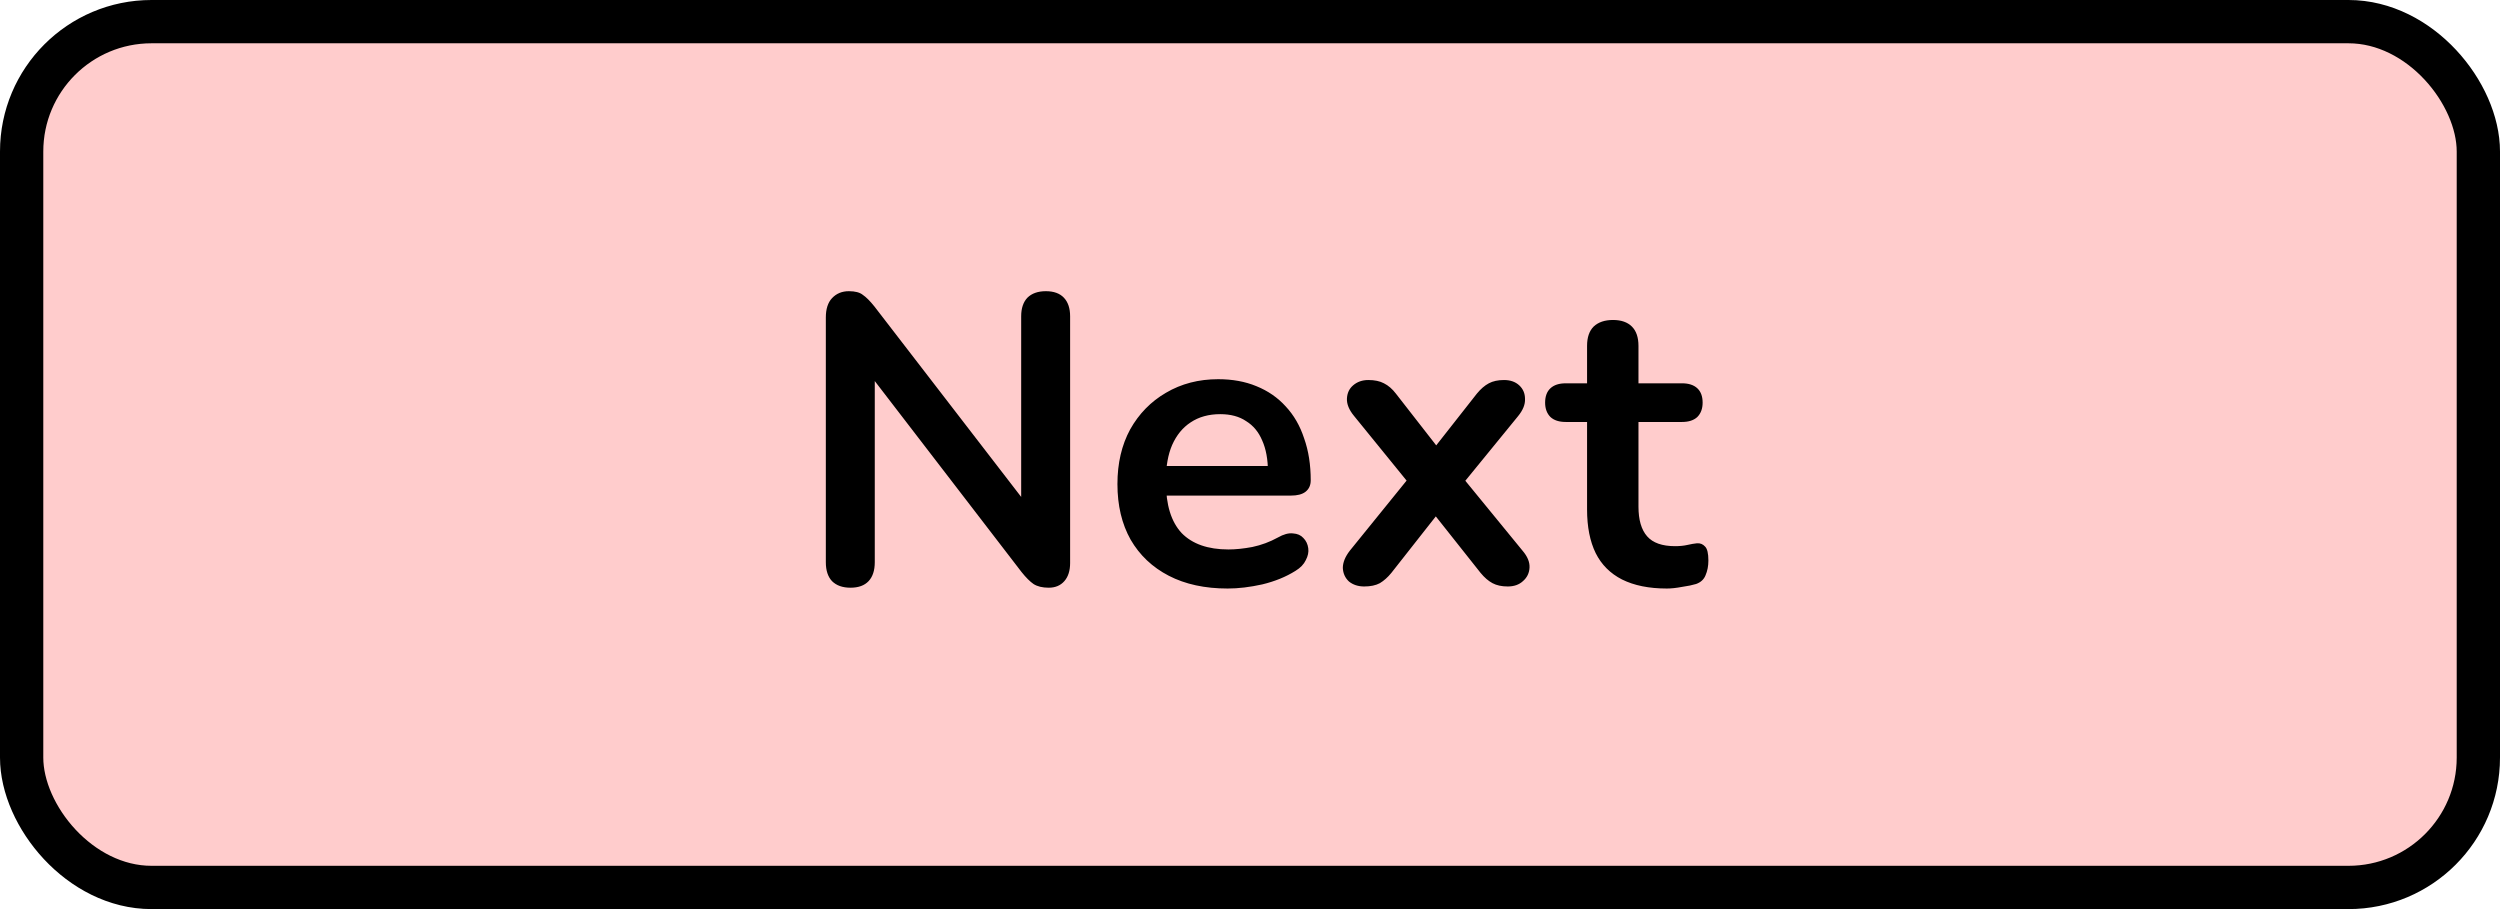 <svg width="231" height="84" viewBox="0 0 231 84" fill="none" xmlns="http://www.w3.org/2000/svg">
<rect x="2" y="2" width="227" height="80" rx="12" fill="#FFCCCC" stroke="black" stroke-width="4"/>
<path d="M78.587 54.304C77.852 54.304 77.282 54.101 76.877 53.696C76.497 53.291 76.307 52.708 76.307 51.948V29.338C76.307 28.553 76.497 27.957 76.877 27.552C77.282 27.121 77.802 26.906 78.435 26.906C79.017 26.906 79.448 27.02 79.727 27.248C80.031 27.451 80.385 27.805 80.791 28.312L95.345 47.198H94.357V29.224C94.357 28.489 94.547 27.919 94.927 27.514C95.332 27.109 95.902 26.906 96.637 26.906C97.371 26.906 97.929 27.109 98.309 27.514C98.689 27.919 98.879 28.489 98.879 29.224V52.024C98.879 52.733 98.701 53.291 98.347 53.696C97.992 54.101 97.511 54.304 96.903 54.304C96.32 54.304 95.852 54.19 95.497 53.962C95.168 53.734 94.8 53.367 94.395 52.86L79.879 33.974H80.829V51.948C80.829 52.708 80.639 53.291 80.259 53.696C79.879 54.101 79.322 54.304 78.587 54.304ZM113.435 54.38C111.332 54.38 109.521 53.987 108.001 53.202C106.481 52.417 105.303 51.302 104.467 49.858C103.656 48.414 103.251 46.704 103.251 44.728C103.251 42.803 103.643 41.118 104.429 39.674C105.239 38.23 106.341 37.103 107.735 36.292C109.153 35.456 110.762 35.038 112.561 35.038C113.878 35.038 115.056 35.253 116.095 35.684C117.159 36.115 118.058 36.735 118.793 37.546C119.553 38.357 120.123 39.345 120.503 40.51C120.908 41.65 121.111 42.942 121.111 44.386C121.111 44.842 120.946 45.197 120.617 45.45C120.313 45.678 119.869 45.792 119.287 45.792H107.089V43.056H117.767L117.159 43.626C117.159 42.461 116.981 41.485 116.627 40.7C116.297 39.915 115.803 39.319 115.145 38.914C114.511 38.483 113.713 38.268 112.751 38.268C111.687 38.268 110.775 38.521 110.015 39.028C109.28 39.509 108.71 40.206 108.305 41.118C107.925 42.005 107.735 43.069 107.735 44.31V44.576C107.735 46.653 108.216 48.211 109.179 49.25C110.167 50.263 111.611 50.77 113.511 50.77C114.169 50.77 114.904 50.694 115.715 50.542C116.551 50.365 117.336 50.073 118.071 49.668C118.603 49.364 119.071 49.237 119.477 49.288C119.882 49.313 120.199 49.453 120.427 49.706C120.68 49.959 120.832 50.276 120.883 50.656C120.933 51.011 120.857 51.378 120.655 51.758C120.477 52.138 120.161 52.467 119.705 52.746C118.818 53.303 117.792 53.721 116.627 54C115.487 54.253 114.423 54.38 113.435 54.38ZM126.053 54.19C125.496 54.19 125.027 54.038 124.647 53.734C124.292 53.405 124.102 52.987 124.077 52.48C124.077 51.973 124.292 51.441 124.723 50.884L130.879 43.284V45.526L125.103 38.42C124.647 37.863 124.432 37.331 124.457 36.824C124.482 36.317 124.672 35.912 125.027 35.608C125.407 35.279 125.876 35.114 126.433 35.114C127.016 35.114 127.497 35.215 127.877 35.418C128.282 35.621 128.65 35.937 128.979 36.368L133.539 42.22H131.867L136.465 36.368C136.82 35.937 137.187 35.621 137.567 35.418C137.947 35.215 138.416 35.114 138.973 35.114C139.556 35.114 140.024 35.279 140.379 35.608C140.734 35.937 140.911 36.355 140.911 36.862C140.936 37.369 140.721 37.901 140.265 38.458L134.527 45.488V43.36L140.683 50.884C141.139 51.416 141.354 51.935 141.329 52.442C141.304 52.949 141.101 53.367 140.721 53.696C140.366 54.025 139.898 54.19 139.315 54.19C138.758 54.19 138.289 54.089 137.909 53.886C137.529 53.683 137.162 53.367 136.807 52.936L131.867 46.704H133.463L128.561 52.936C128.232 53.341 127.877 53.658 127.497 53.886C127.117 54.089 126.636 54.19 126.053 54.19ZM154.017 54.38C152.37 54.38 150.99 54.101 149.875 53.544C148.786 52.987 147.975 52.176 147.443 51.112C146.911 50.023 146.645 48.68 146.645 47.084V38.99H144.669C144.061 38.99 143.592 38.838 143.263 38.534C142.934 38.205 142.769 37.761 142.769 37.204C142.769 36.621 142.934 36.178 143.263 35.874C143.592 35.57 144.061 35.418 144.669 35.418H146.645V31.96C146.645 31.175 146.848 30.579 147.253 30.174C147.684 29.769 148.279 29.566 149.039 29.566C149.799 29.566 150.382 29.769 150.787 30.174C151.192 30.579 151.395 31.175 151.395 31.96V35.418H155.423C156.031 35.418 156.5 35.57 156.829 35.874C157.158 36.178 157.323 36.621 157.323 37.204C157.323 37.761 157.158 38.205 156.829 38.534C156.5 38.838 156.031 38.99 155.423 38.99H151.395V46.818C151.395 48.034 151.661 48.946 152.193 49.554C152.725 50.162 153.586 50.466 154.777 50.466C155.208 50.466 155.588 50.428 155.917 50.352C156.246 50.276 156.538 50.225 156.791 50.2C157.095 50.175 157.348 50.276 157.551 50.504C157.754 50.707 157.855 51.137 157.855 51.796C157.855 52.303 157.766 52.759 157.589 53.164C157.437 53.544 157.146 53.81 156.715 53.962C156.386 54.063 155.955 54.152 155.423 54.228C154.891 54.329 154.422 54.38 154.017 54.38Z" fill="black"/>
</svg>
